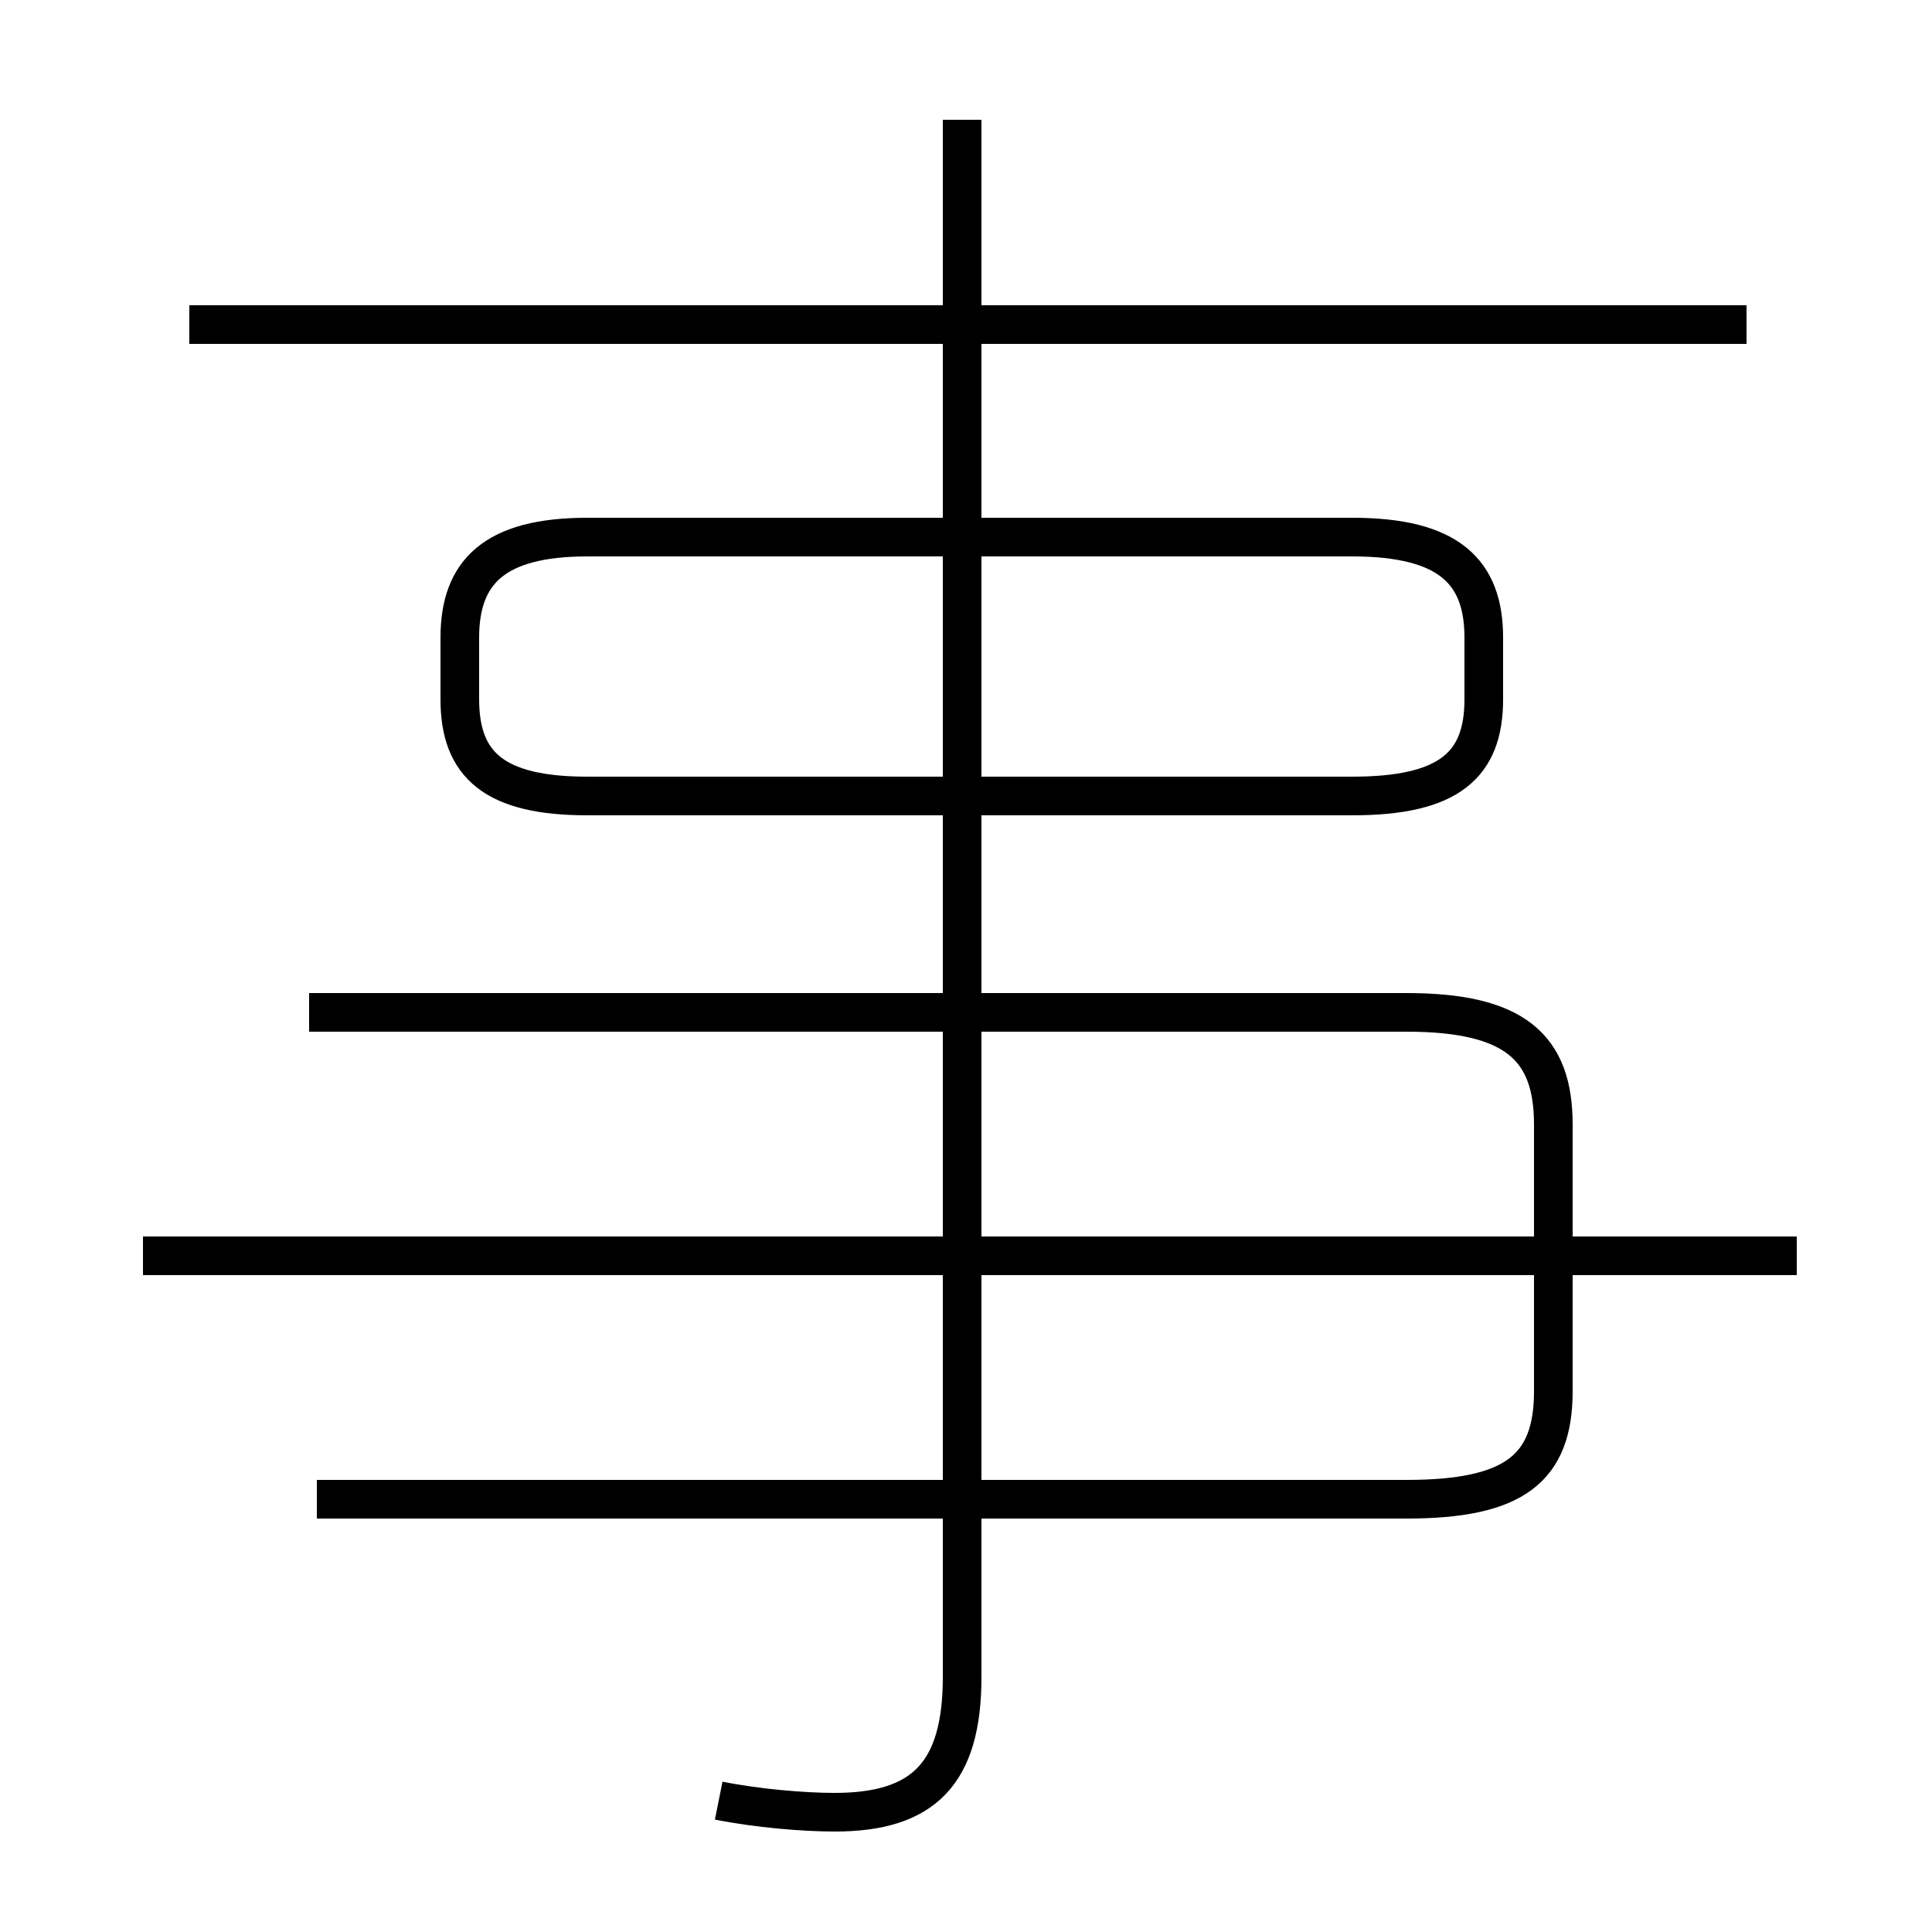 <?xml version='1.0' encoding='utf8'?>
<svg viewBox="0.0 -6.0 50.0 50.0" version="1.1" xmlns="http://www.w3.org/2000/svg">
<rect x="0.0" y="-6.0" width="50.0" height="50.0" fill="#808080" stroke="none"/>
<rect x="-1000" y="-1000" width="2000" height="2000" stroke="white" fill="white"/>
<g style="fill:white;stroke:#000000;  stroke-width:1">
<path d="M 15.2 -23.4 L 35.0 -23.4 C 37.5 -23.4 38.4 -24.2 38.4 -25.9 L 38.4 -27.5 C 38.4 -29.2 37.5 -30.1 35.0 -30.1 L 15.2 -30.1 C 12.8 -30.1 11.9 -29.2 11.9 -27.5 L 11.9 -25.9 C 11.9 -24.2 12.8 -23.4 15.2 -23.4 Z M 18.6 2.6 C 19.6 2.8 20.8 2.9 21.6 2.9 C 23.9 2.9 24.9 1.9 24.9 -0.6 L 24.9 -40.9 M 8.2 -5.2 L 36.4 -5.2 C 39.2 -5.2 40.2 -6.0 40.2 -8.0 L 40.2 -14.9 C 40.2 -16.9 39.2 -17.8 36.4 -17.8 L 8.0 -17.8 M 46.5 -11.5 L 3.7 -11.5 M 45.2 -35.6 L 4.9 -35.6" transform="translate(0.0 38.0)" />
</g>
</svg>